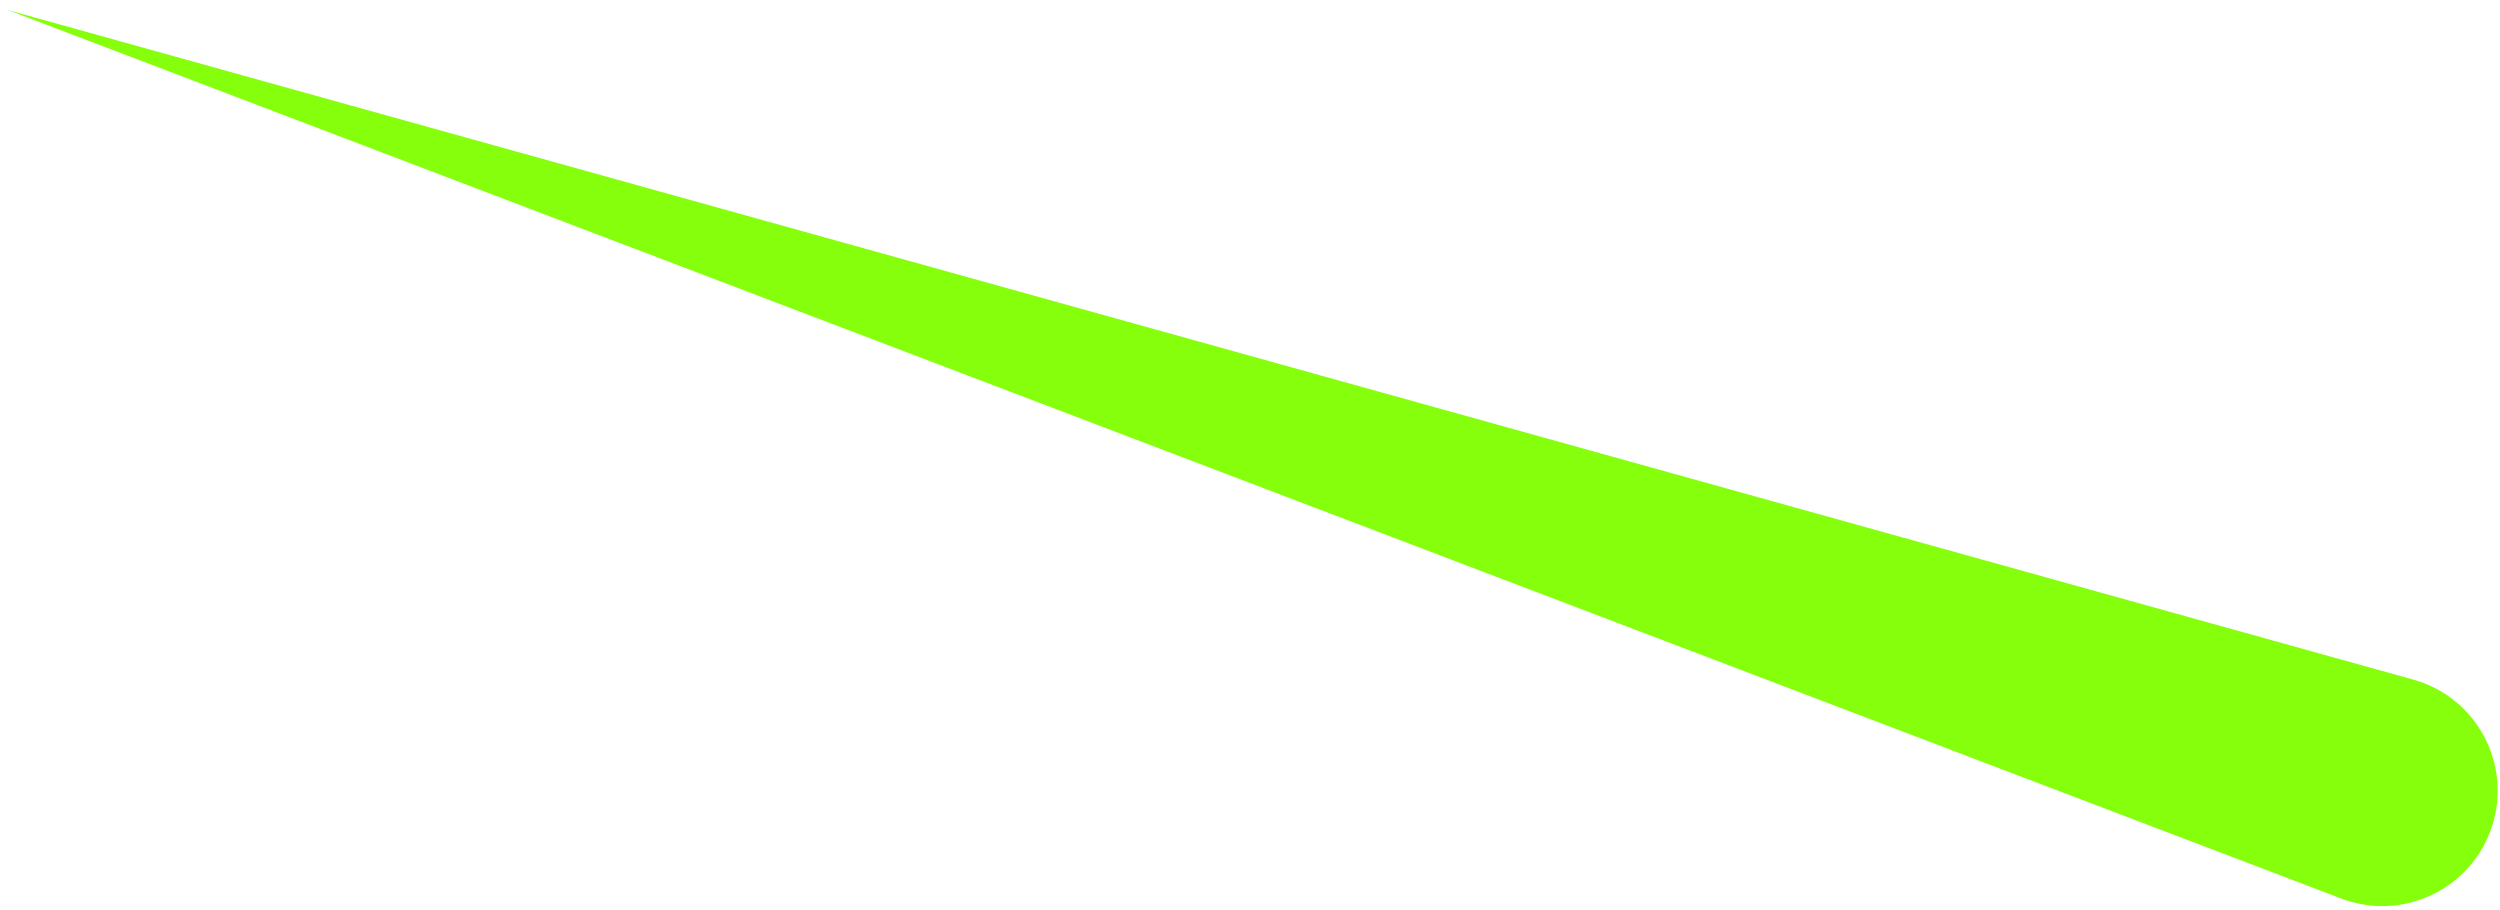 <svg width="250" height="91" viewBox="0 0 250 91" fill="none" xmlns="http://www.w3.org/2000/svg">
<path d="M0.755 0.993L241.324 67.959C247.663 69.723 251.244 76.424 249.189 82.675C247.134 88.925 240.275 92.193 234.126 89.852L0.755 0.993Z" fill="#86FF0D"/>
</svg>
